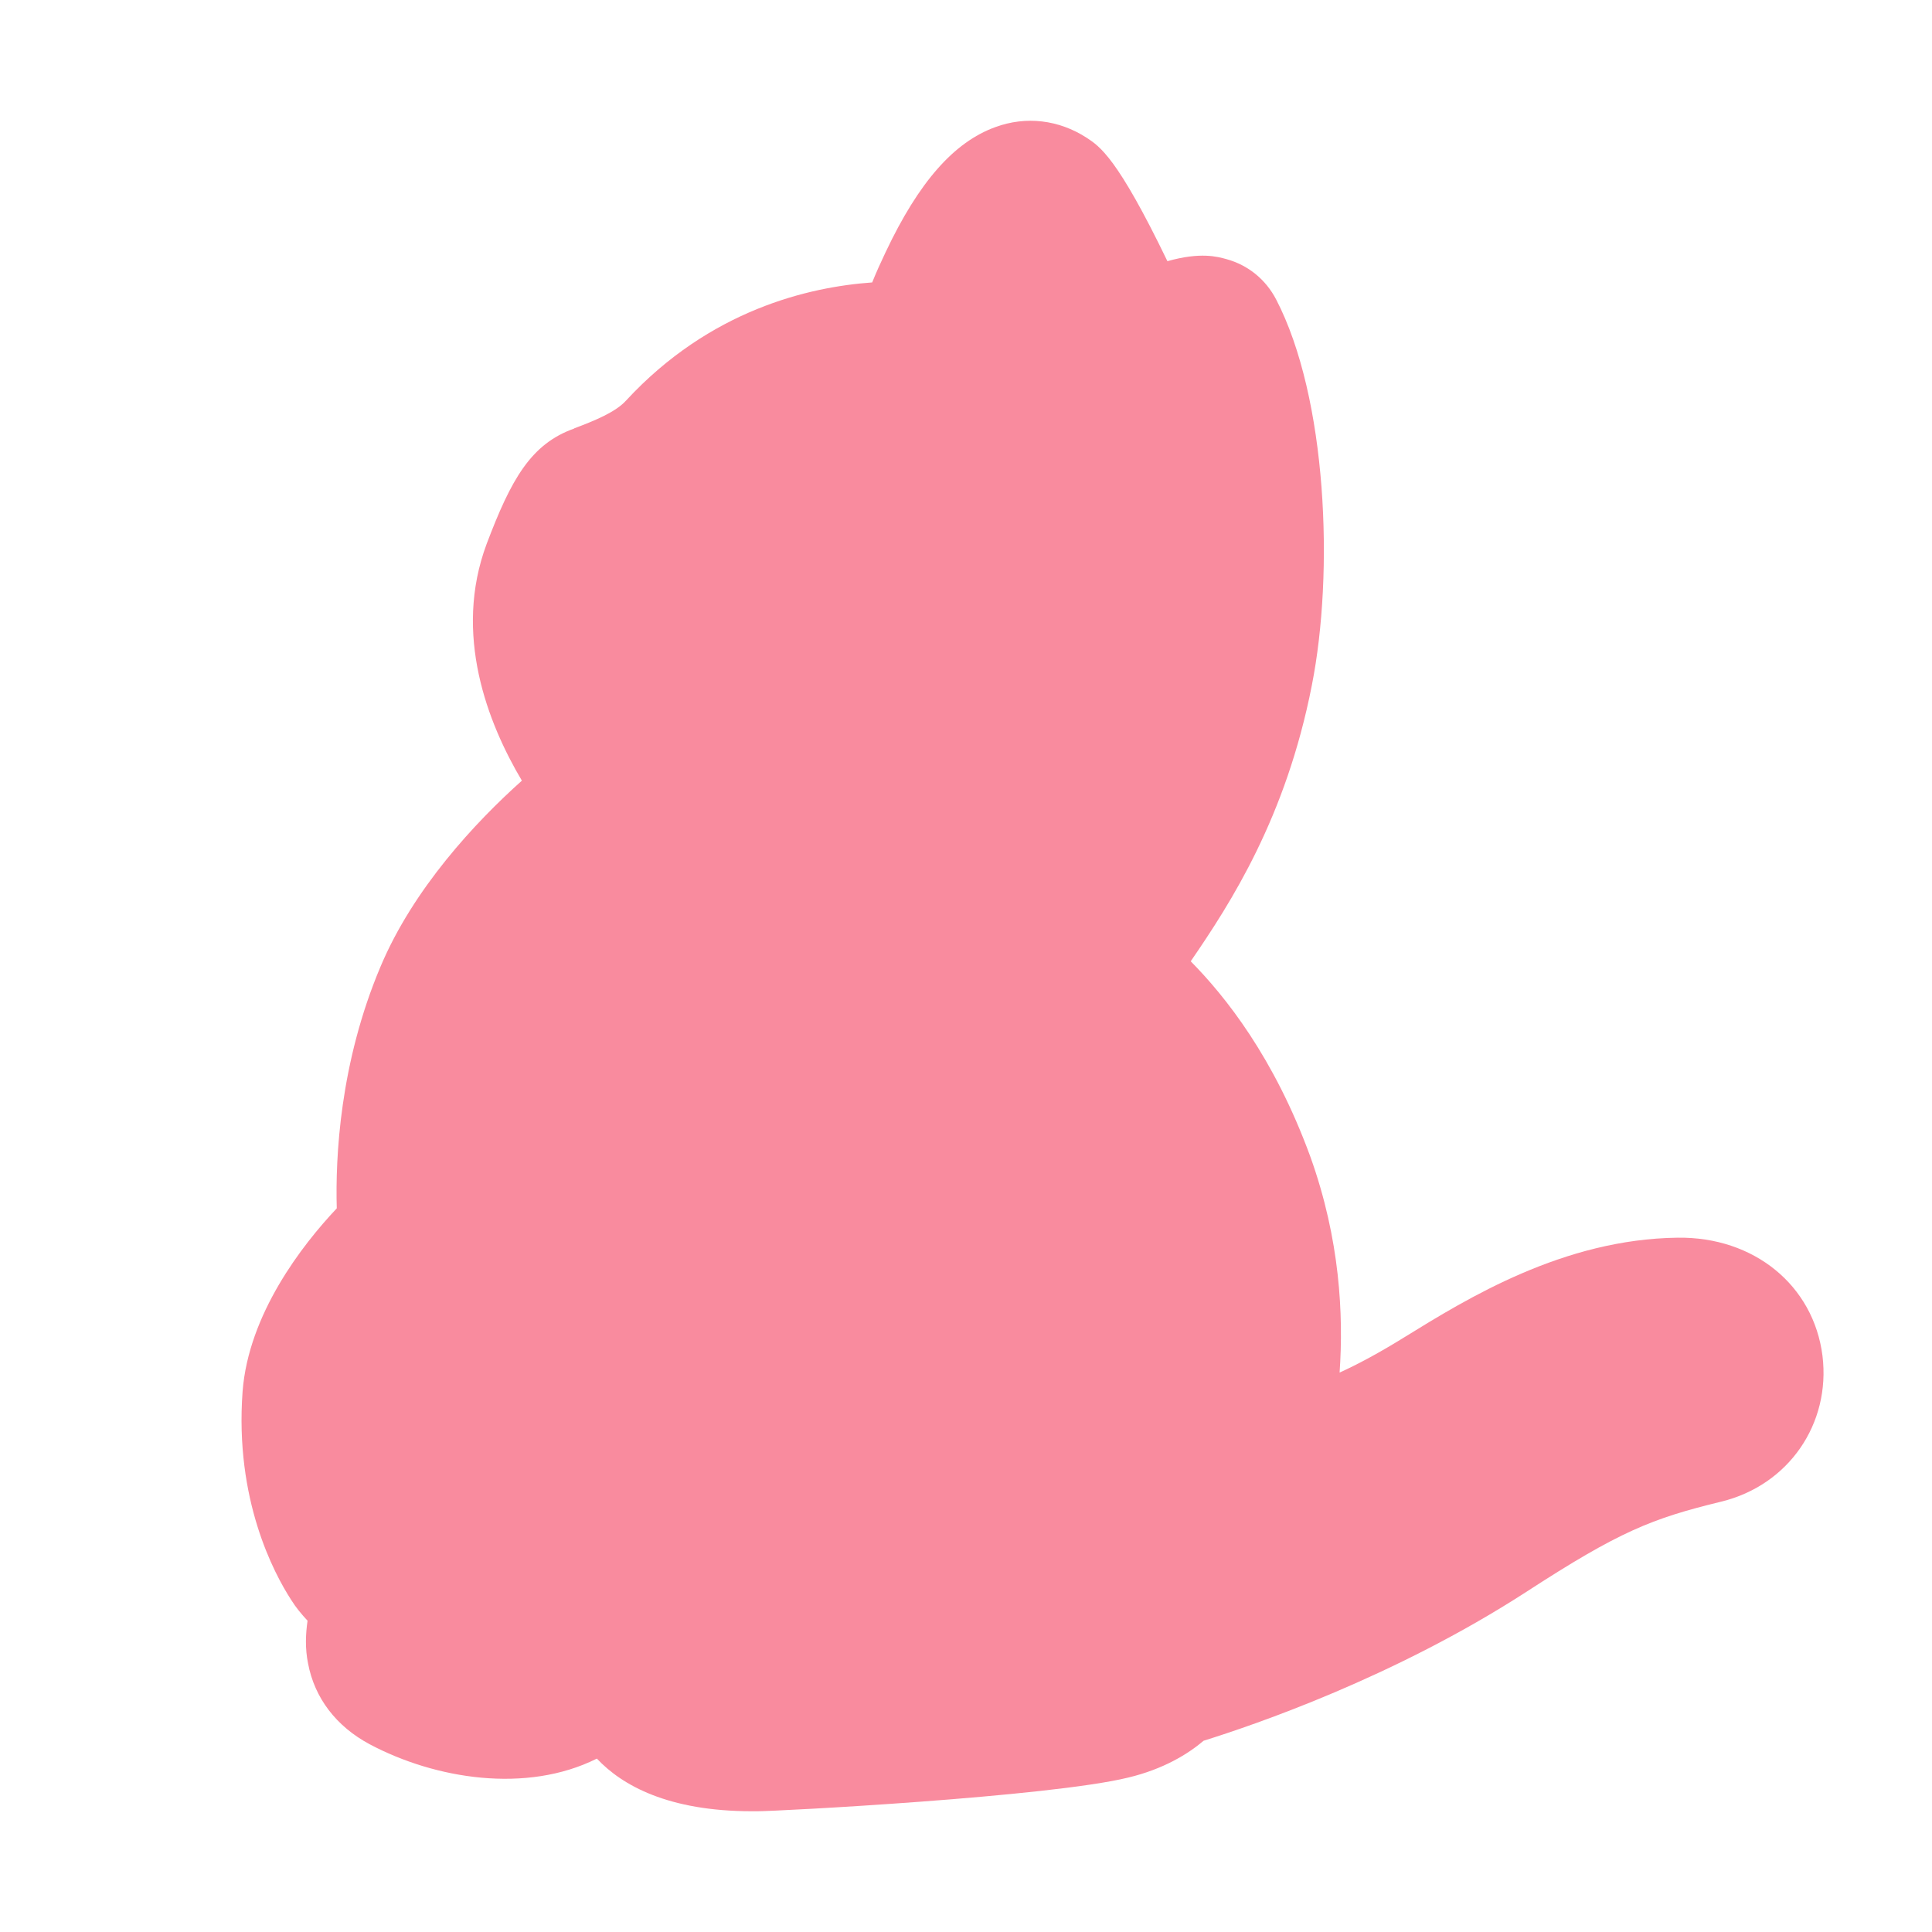 <svg xmlns="http://www.w3.org/2000/svg" width="16" height="16" viewBox="0 0 16 16">
  <path fill="#F98B9E" d="M15.093,11.228 C15.019,10.644 14.525,10.241 13.893,10.25 C12.947,10.262 12.154,10.751 11.628,11.076 C11.423,11.203 11.246,11.298 11.094,11.367 C11.127,10.891 11.098,10.266 10.852,9.58 C10.552,8.758 10.149,8.253 9.861,7.961 C10.194,7.476 10.65,6.769 10.864,5.676 C11.049,4.743 10.991,3.293 10.568,2.479 C10.482,2.315 10.338,2.196 10.157,2.146 C10.083,2.126 9.944,2.085 9.668,2.163 C9.253,1.304 9.109,1.213 8.998,1.14 C8.768,0.992 8.497,0.959 8.242,1.053 C7.901,1.177 7.61,1.505 7.334,2.089 C7.293,2.175 7.256,2.257 7.223,2.339 C6.701,2.376 5.88,2.565 5.185,3.317 C5.099,3.412 4.93,3.482 4.754,3.548 L4.758,3.548 C4.396,3.675 4.232,3.971 4.03,4.505 C3.751,5.253 4.039,5.988 4.322,6.465 C3.936,6.81 3.422,7.361 3.151,8.006 C2.814,8.803 2.777,9.584 2.789,10.007 C2.502,10.311 2.058,10.883 2.009,11.524 C1.943,12.419 2.268,13.028 2.411,13.249 C2.452,13.315 2.498,13.369 2.547,13.422 C2.531,13.533 2.526,13.652 2.551,13.775 C2.605,14.063 2.785,14.297 3.061,14.445 C3.603,14.733 4.359,14.856 4.943,14.564 C5.152,14.786 5.534,15 6.229,15 L6.27,15 C6.447,15 8.69,14.881 9.344,14.721 C9.635,14.651 9.837,14.527 9.968,14.416 C10.387,14.285 11.546,13.891 12.639,13.184 C13.412,12.682 13.679,12.576 14.254,12.436 C14.813,12.3 15.162,11.791 15.093,11.228 Z"/>
</svg>
